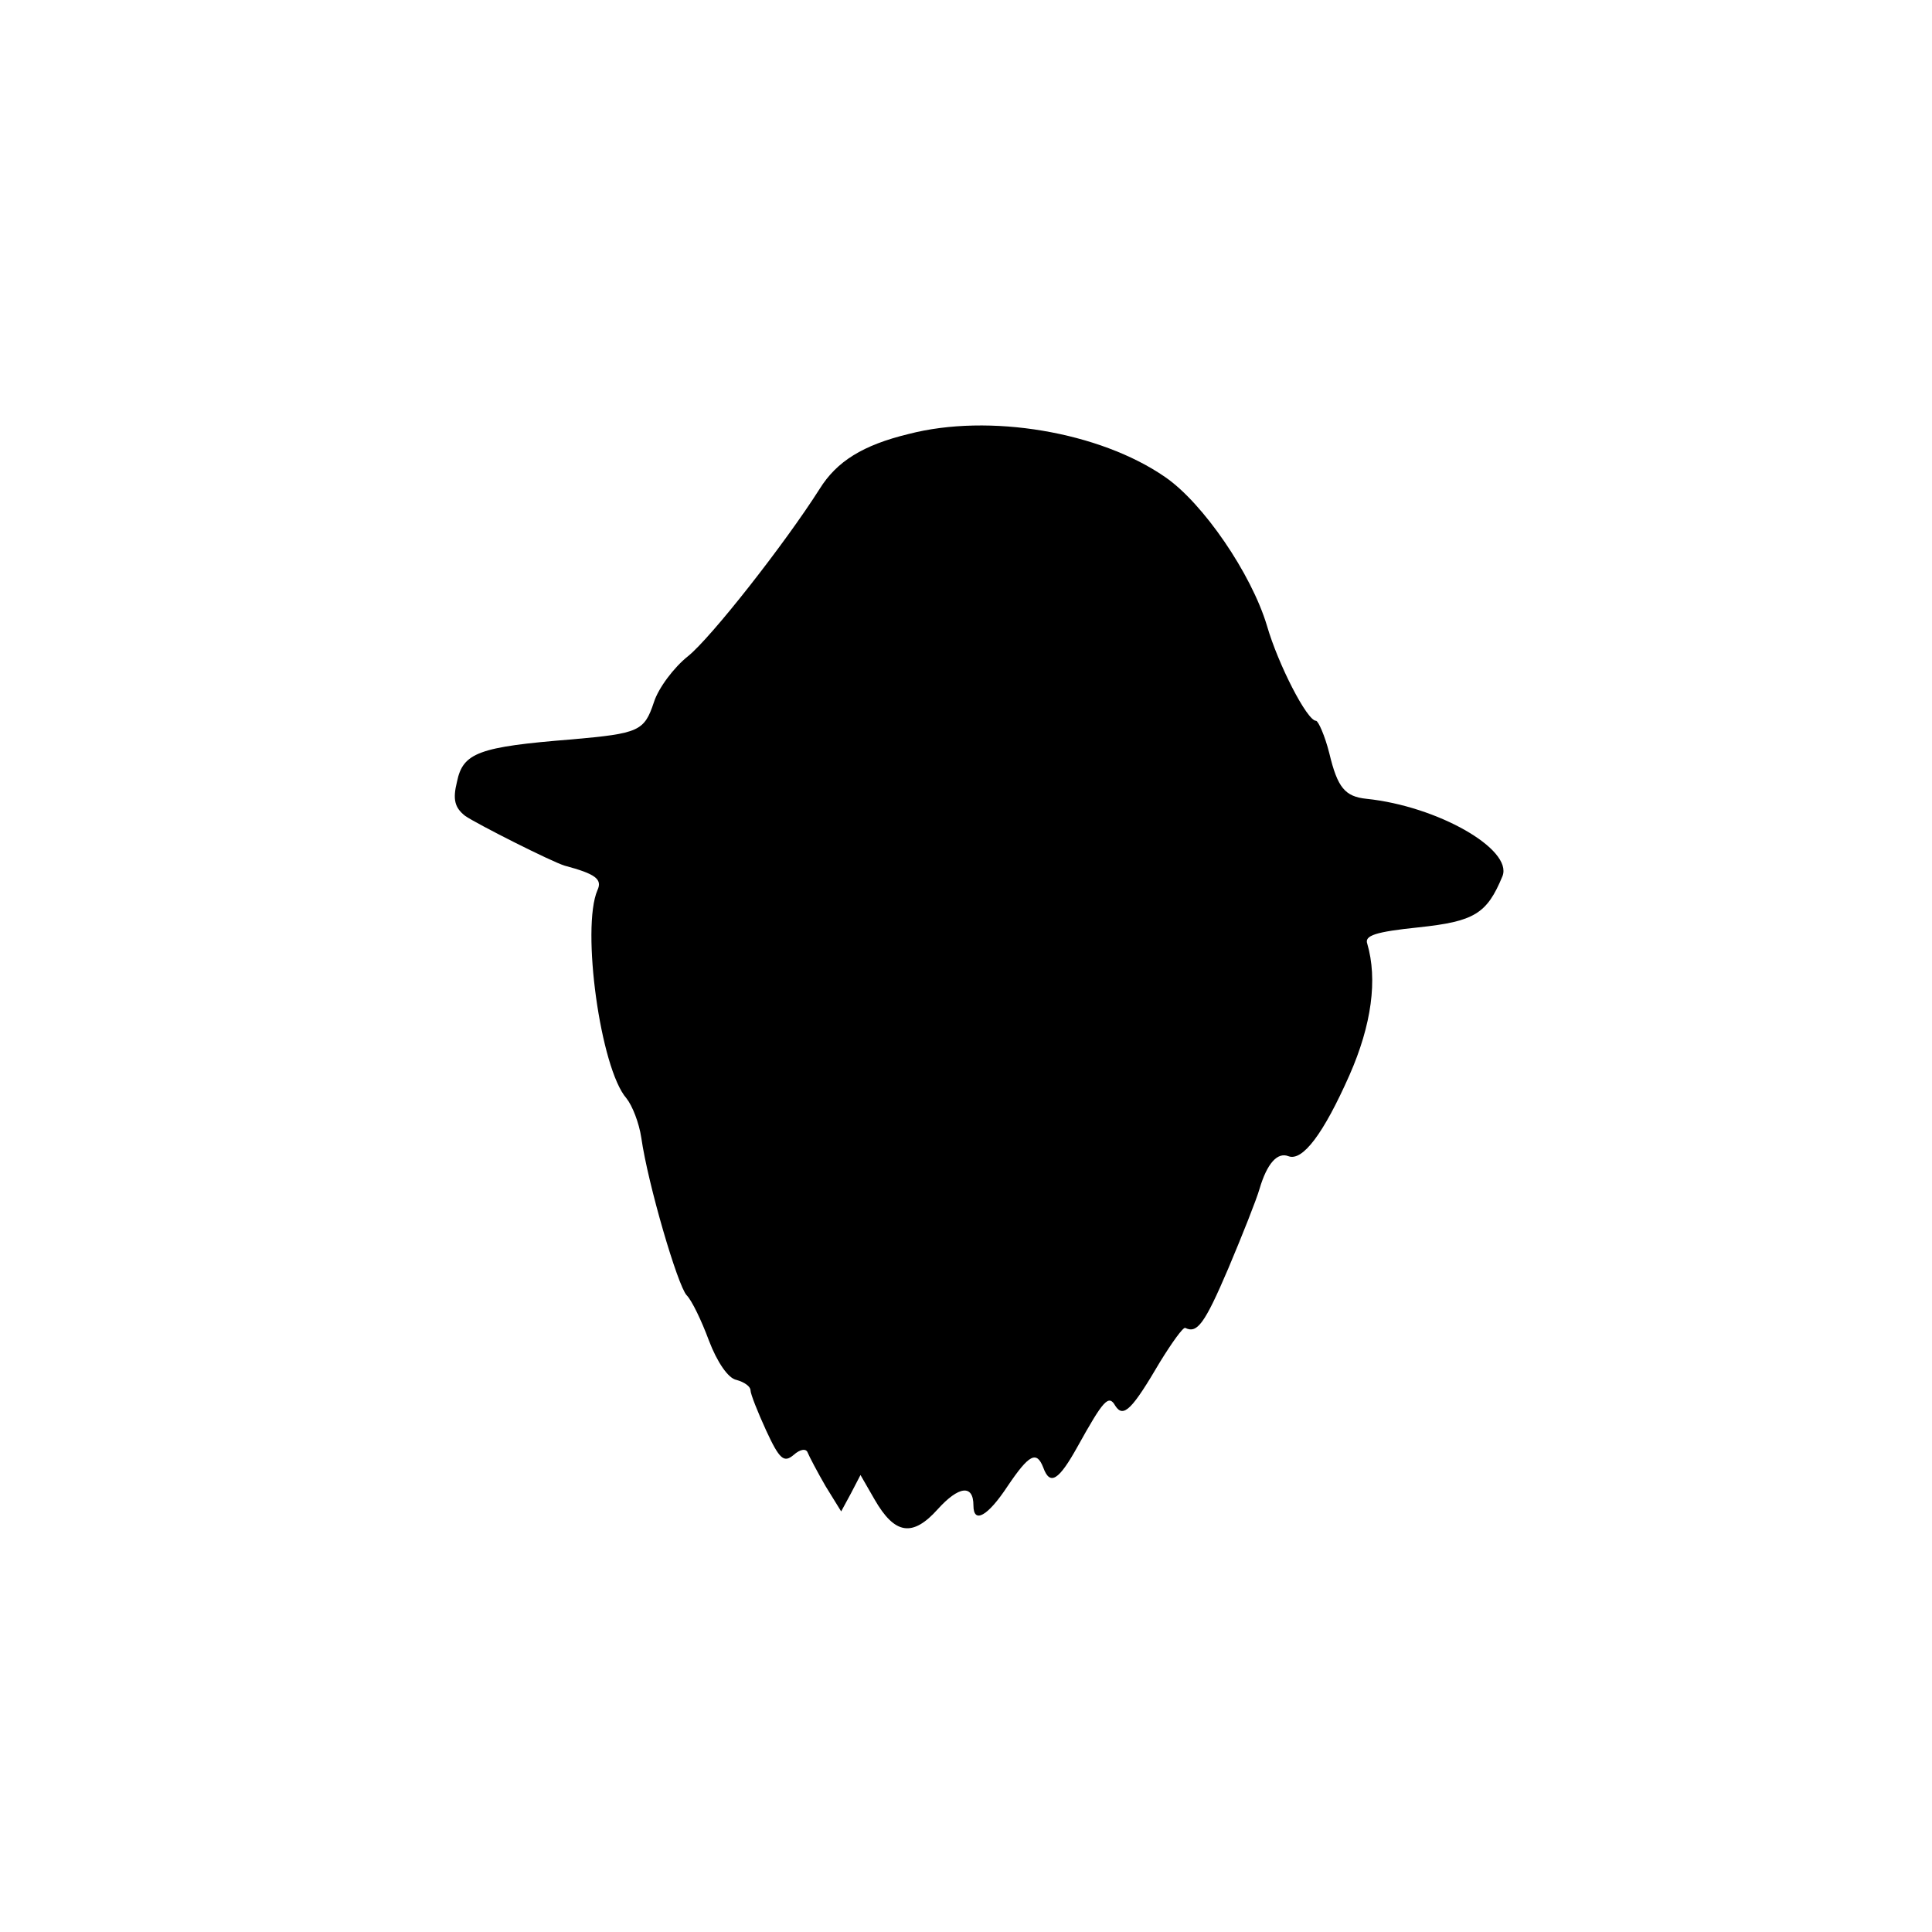<?xml version="1.0" standalone="no"?>
<!DOCTYPE svg PUBLIC "-//W3C//DTD SVG 20010904//EN"
 "http://www.w3.org/TR/2001/REC-SVG-20010904/DTD/svg10.dtd">
<svg version="1.0" xmlns="http://www.w3.org/2000/svg"
 width="260pt" height="260pt" viewBox="0 0 260 260"
 preserveAspectRatio="xMidYMid meet">
<g transform="translate(0,260) scale(0.1,-0.1)"
fill="#000000" stroke="none">
<path d="M1223 2016 c-62 -15 -97 -37 -120 -74 -47 -74 -146 -200 -177 -225
-19 -15 -40 -43 -46 -62 -13 -39 -20 -42 -110 -50 -126 -10 -147 -18 -155 -57
-6 -24 -3 -35 11 -46 16 -11 117 -62 134 -67 41 -11 51 -18 44 -33 -22 -51 4
-240 39 -280 8 -10 17 -33 20 -53 9 -63 49 -199 61 -212 7 -7 20 -34 30 -61
11 -29 26 -51 37 -53 11 -3 19 -9 19 -14 0 -5 10 -30 21 -54 18 -39 24 -44 37
-33 9 8 17 9 19 3 2 -5 13 -26 24 -45 l21 -34 13 24 13 25 19 -33 c27 -47 51
-51 85 -13 28 31 48 34 48 5 0 -25 19 -15 46 26 29 43 39 48 48 25 9 -25 21
-17 46 28 35 63 42 71 51 55 11 -17 23 -4 60 59 16 26 31 47 34 46 16 -8 26 5
58 80 19 45 38 93 42 107 10 34 24 50 39 44 19 -7 47 30 82 109 30 68 38 129
24 177 -4 11 11 16 69 22 75 8 92 18 113 69 14 36 -87 94 -183 104 -29 3 -39
15 -50 61 -6 24 -15 44 -18 44 -12 0 -51 76 -66 128 -21 70 -86 165 -137 200
-88 61 -237 86 -345 58z"/>
</g>
</svg>
